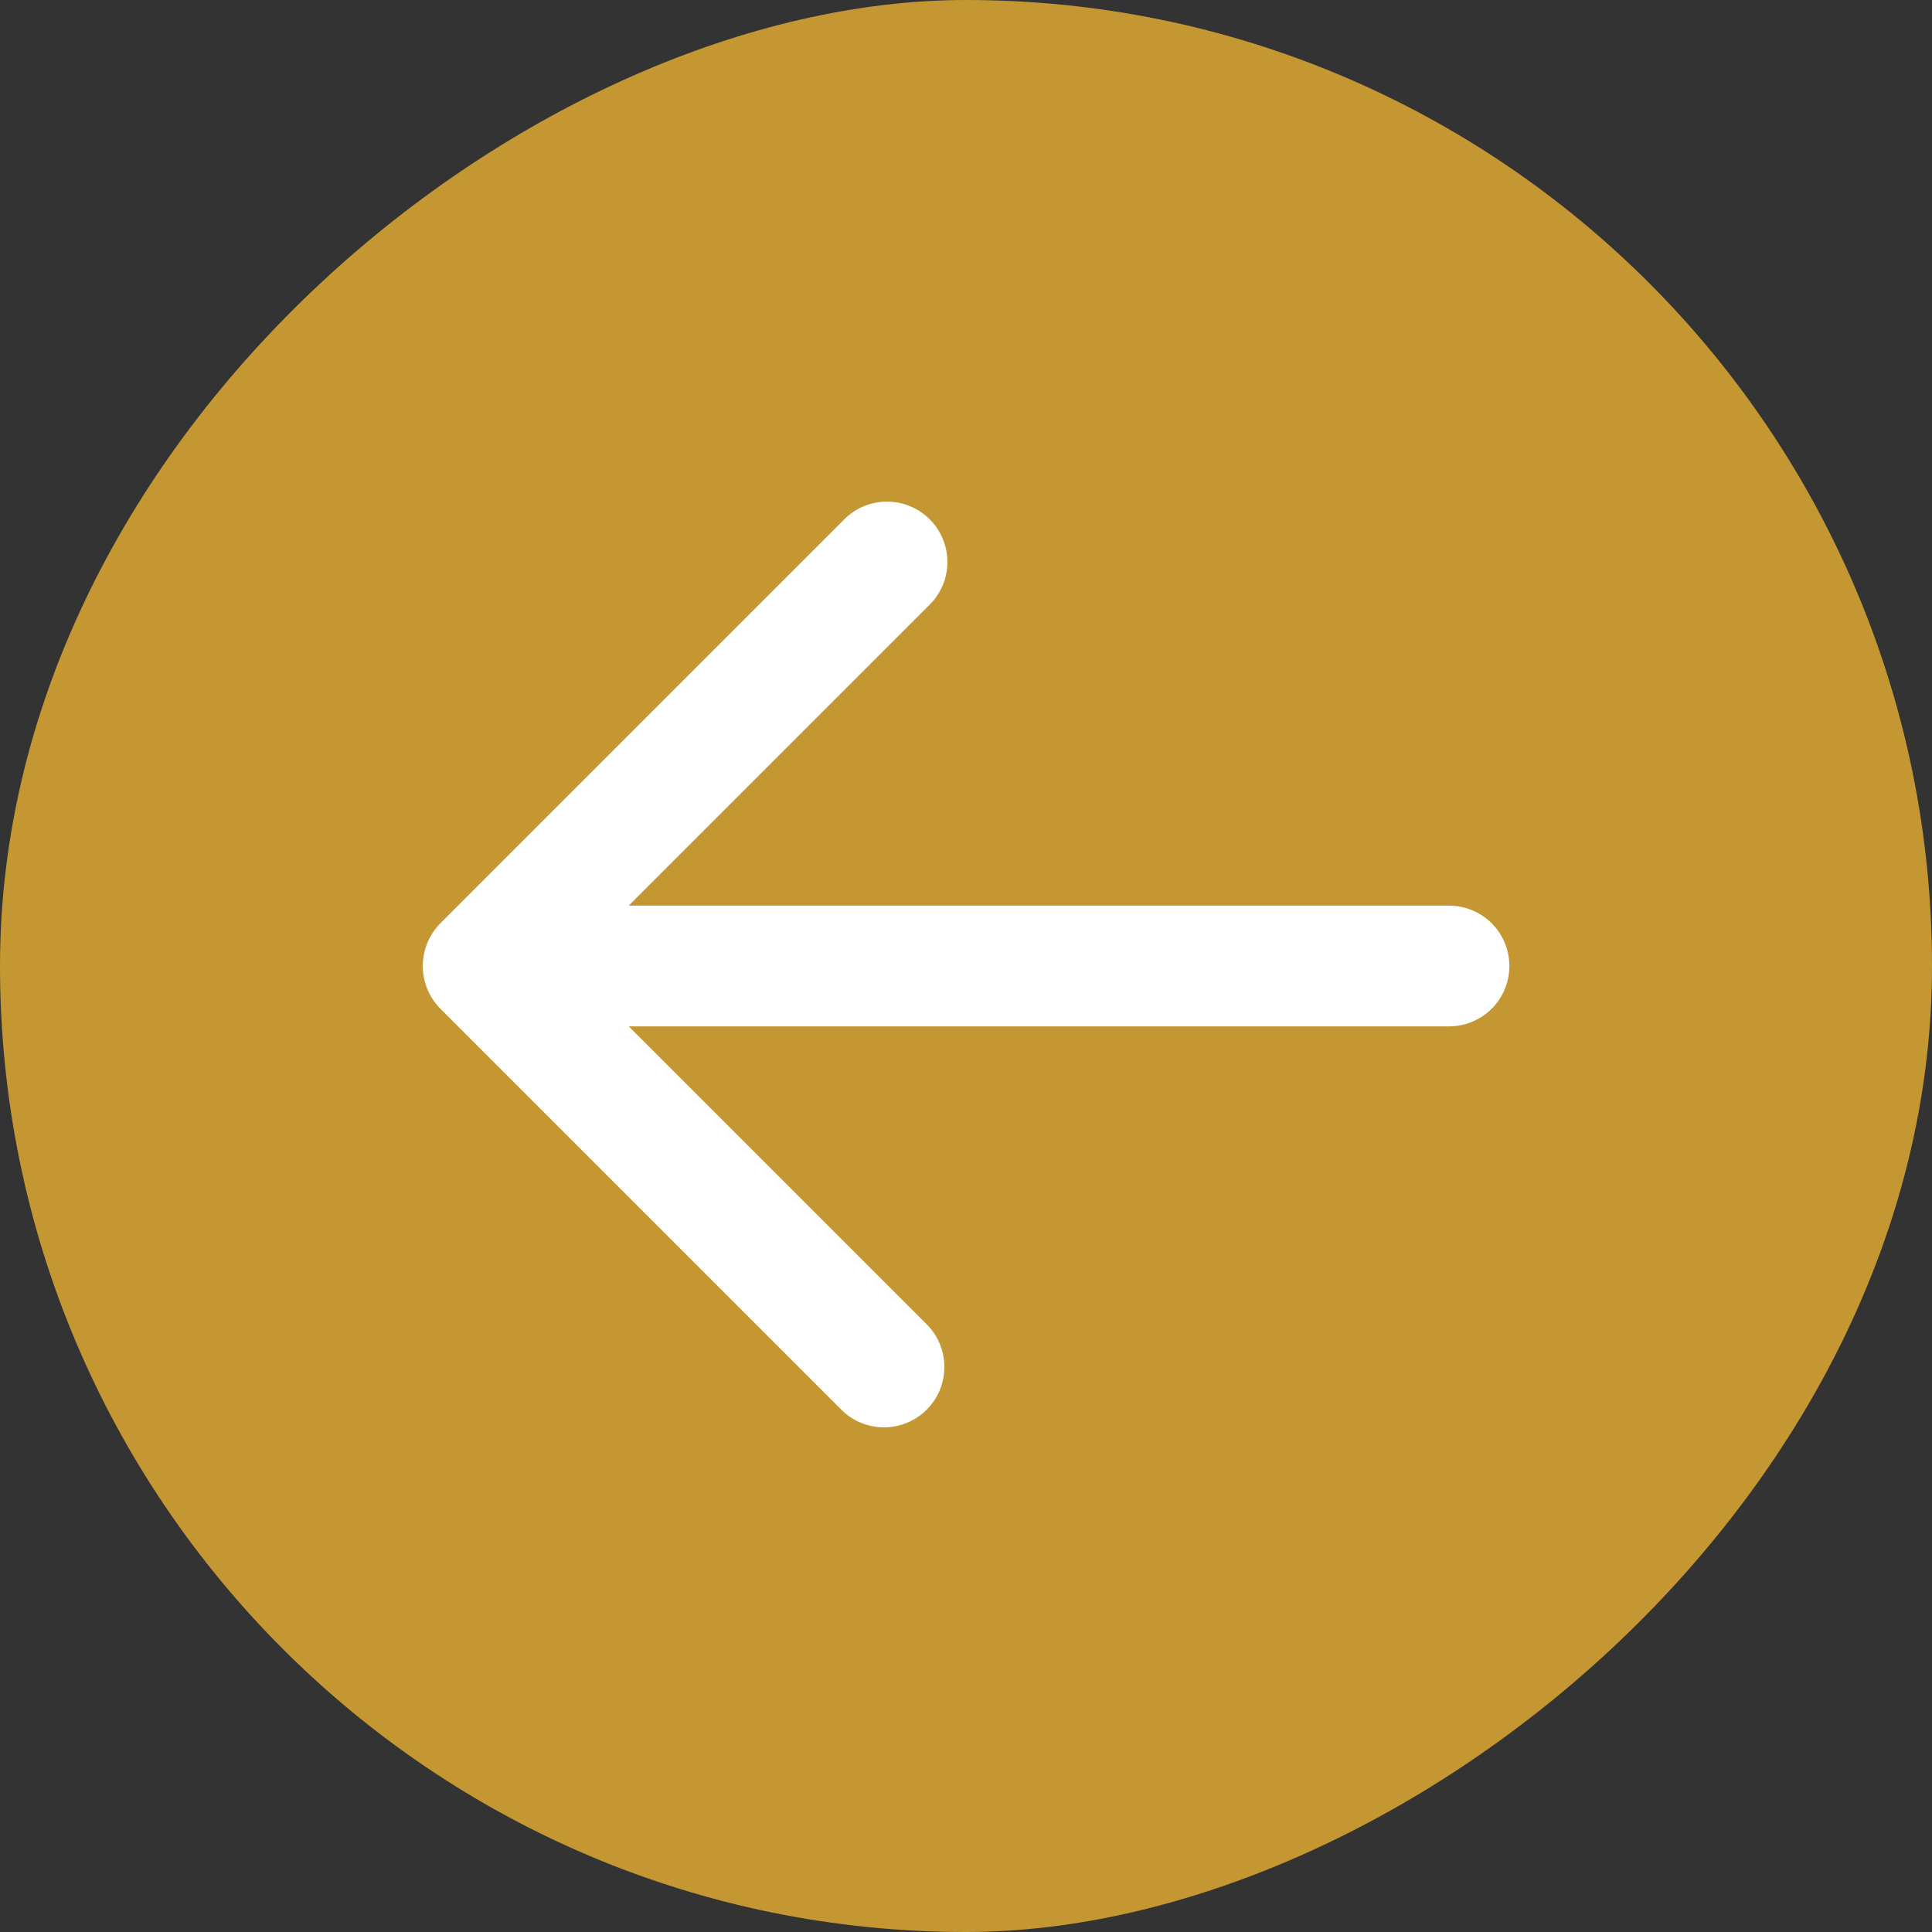 <svg width="48" height="48" viewBox="0 0 48 48" fill="none" xmlns="http://www.w3.org/2000/svg">
<rect x="0" y="0" width="48" height="48" fill="#333333" stroke="none"/>
<rect y="48" width="48" height="48" rx="24" transform="rotate(-90 0 48)" fill="#C49732"/>
<path d="M10.94 25.06C10.661 24.778 10.504 24.397 10.504 24C10.504 23.603 10.661 23.222 10.94 22.94L20.94 12.94C21.077 12.793 21.243 12.674 21.427 12.592C21.611 12.51 21.81 12.466 22.011 12.463C22.212 12.459 22.413 12.496 22.599 12.572C22.786 12.647 22.956 12.759 23.098 12.902C23.241 13.044 23.353 13.214 23.428 13.401C23.504 13.588 23.541 13.788 23.537 13.989C23.534 14.19 23.49 14.389 23.408 14.573C23.326 14.757 23.207 14.923 23.06 15.06L15.62 22.5L36 22.5C36.398 22.5 36.779 22.658 37.061 22.939C37.342 23.221 37.5 23.602 37.5 24C37.5 24.398 37.342 24.779 37.061 25.061C36.779 25.342 36.398 25.5 36 25.5L15.62 25.5L23.06 32.94C23.325 33.224 23.469 33.6 23.462 33.989C23.456 34.378 23.298 34.748 23.023 35.023C22.748 35.298 22.378 35.455 21.989 35.462C21.601 35.469 21.224 35.325 20.94 35.06L10.94 25.06Z" fill="white"/>
</svg>
